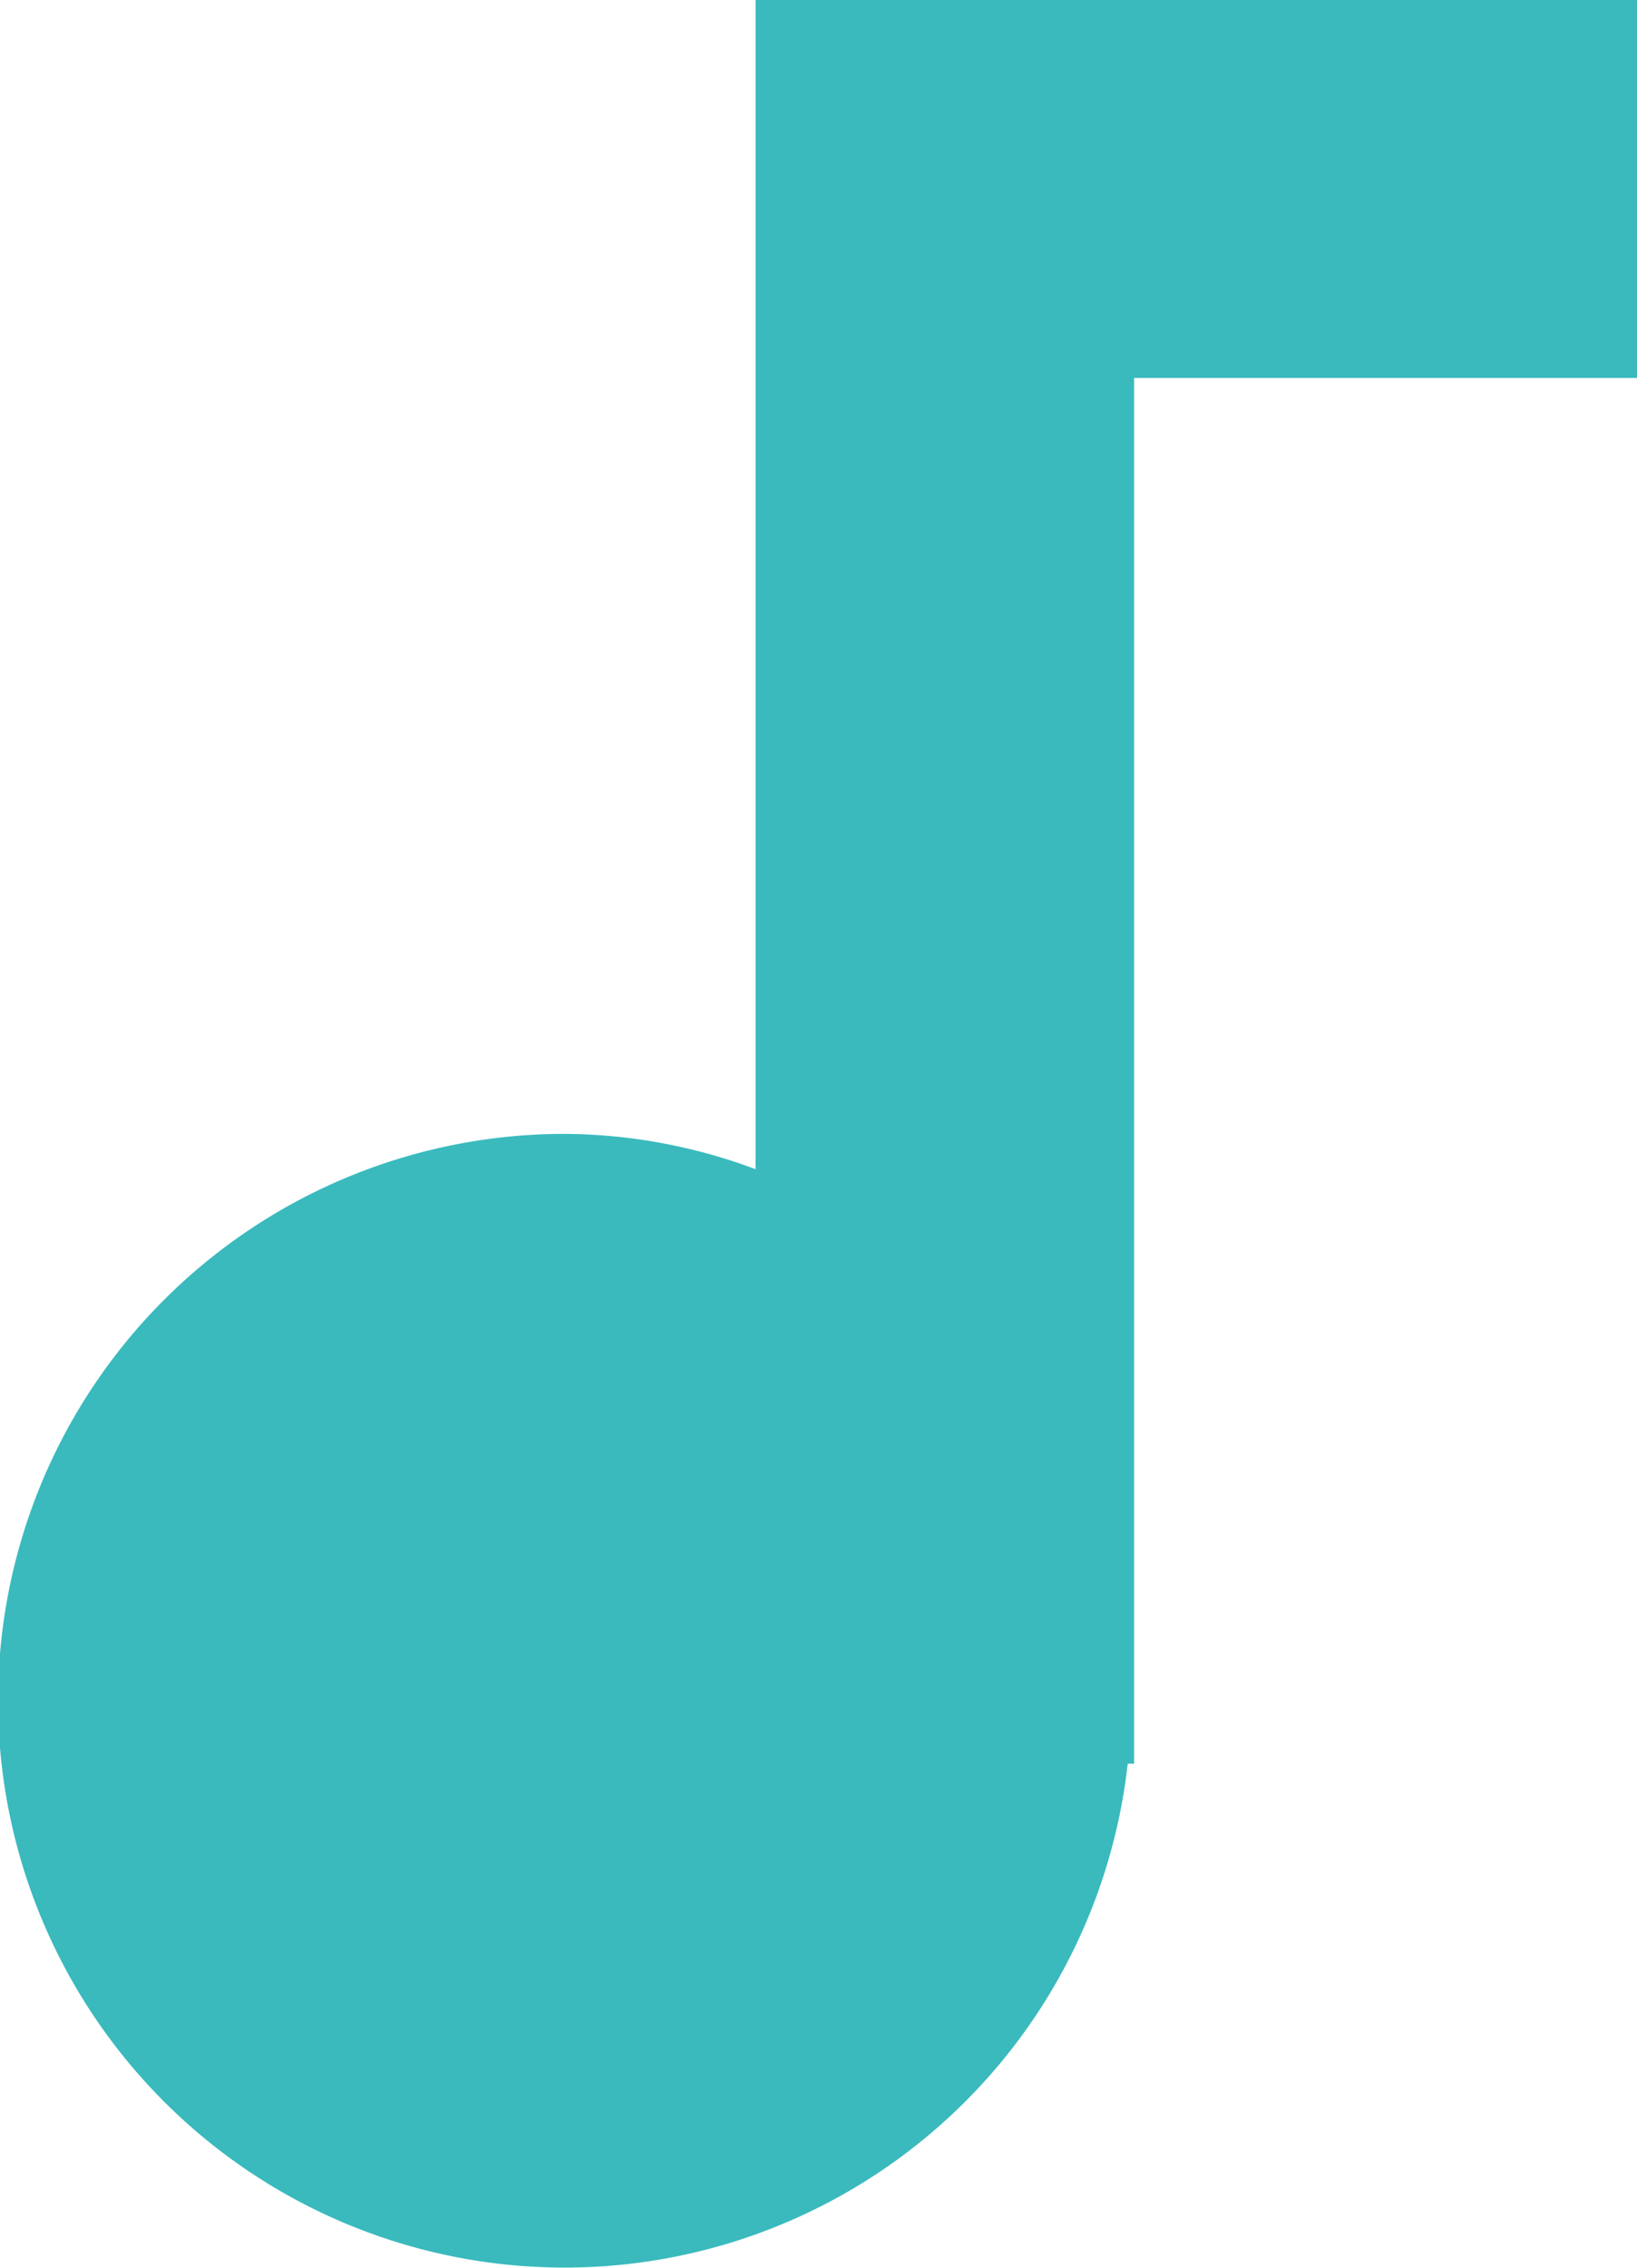 <svg xmlns="http://www.w3.org/2000/svg" width="9" height="12.462" viewBox="0 0 9 12.462">
  <path id="ic_audiotrack_24px" d="M10.154,3V9.425a3.039,3.039,0,0,0-1.038-.194A3.115,3.115,0,1,0,12.2,12.692h.035V5.077H15V3Z" transform="translate(-6 -3)" fill="#3ababd"/>
</svg>
